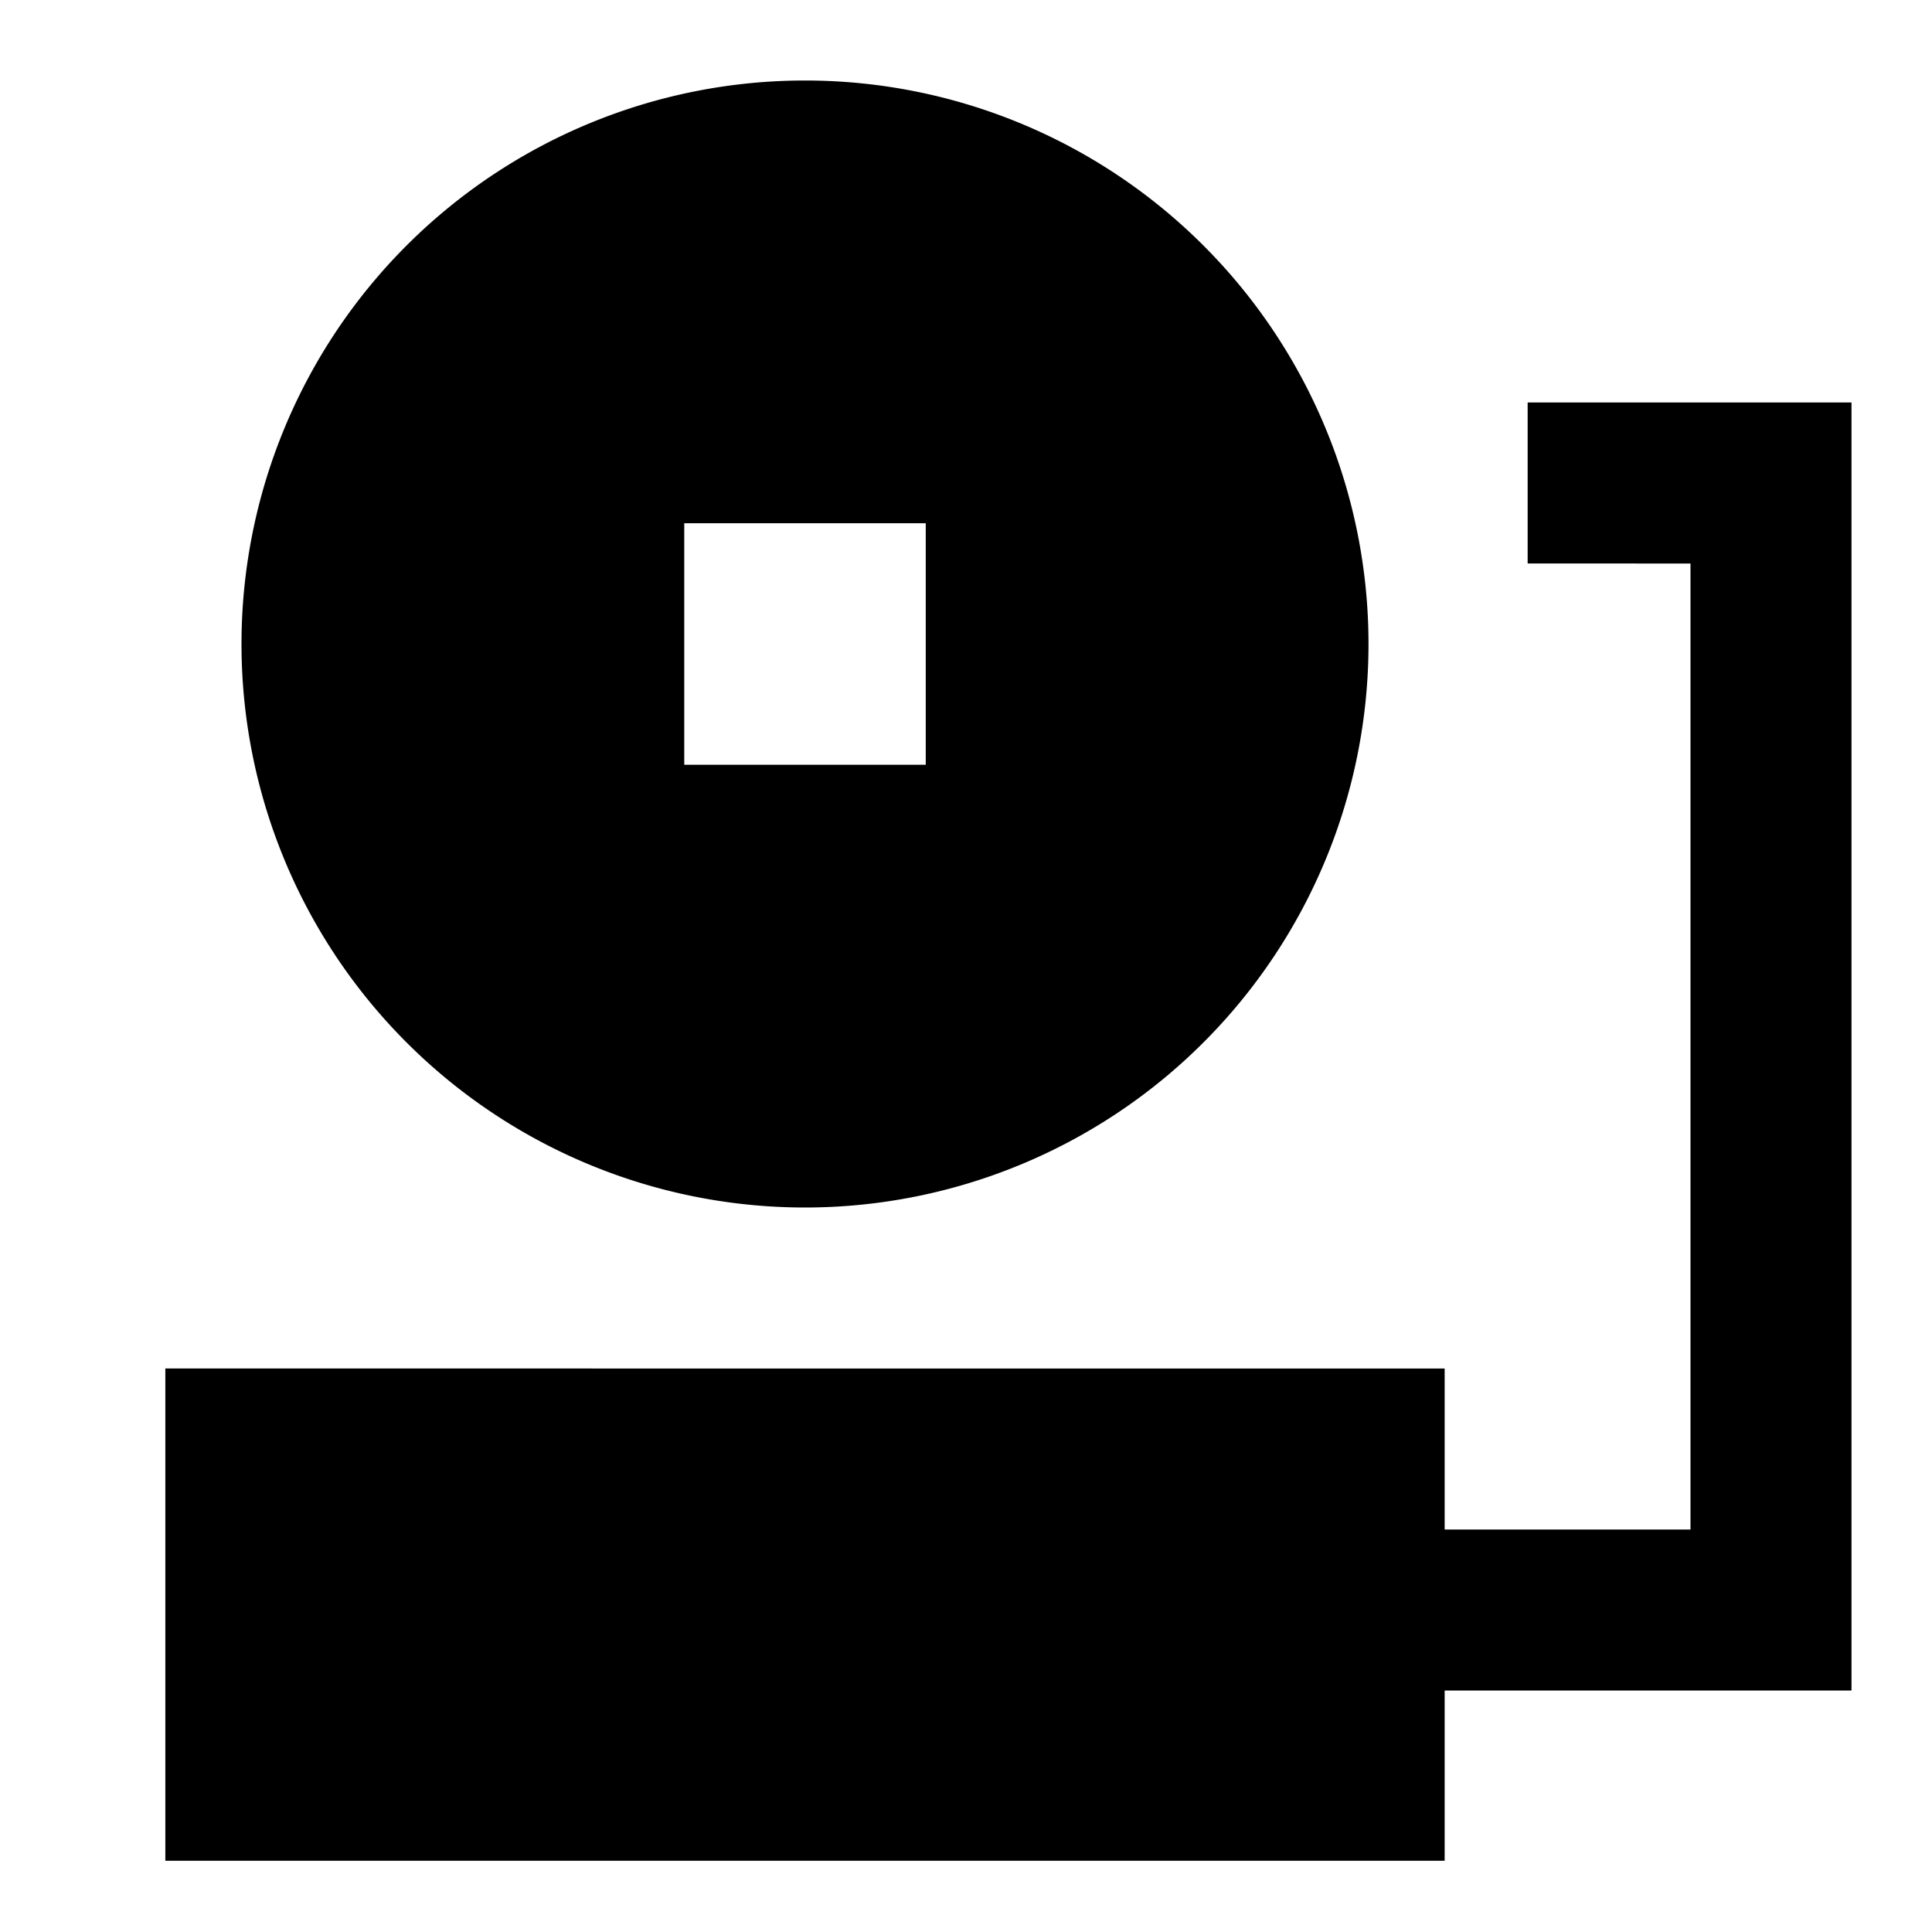 <svg xmlns="http://www.w3.org/2000/svg" fill="none" viewBox="0 0 24 24" id="Fire-Alarm-1--Streamline-Sharp">
  <desc>
    Fire Alarm 1 Streamline Icon: https://streamlinehq.com
  </desc>
  <g id="fire-alarm-1--fire-signal-ring-bell">
    <path id="Subtract" fill="#000000" fill-rule="evenodd" d="M10 1a7 7 0 1 1 0 14 7 7 0 0 1 0 -14Zm7.946 16H2.054v6.115h15.892V21H23V5h-4.023v2H21v12h-3.054v-2ZM11.5 6.5h-3v3h3v-3Z" clip-rule="evenodd" stroke-width="1"></path>
  </g>
</svg>